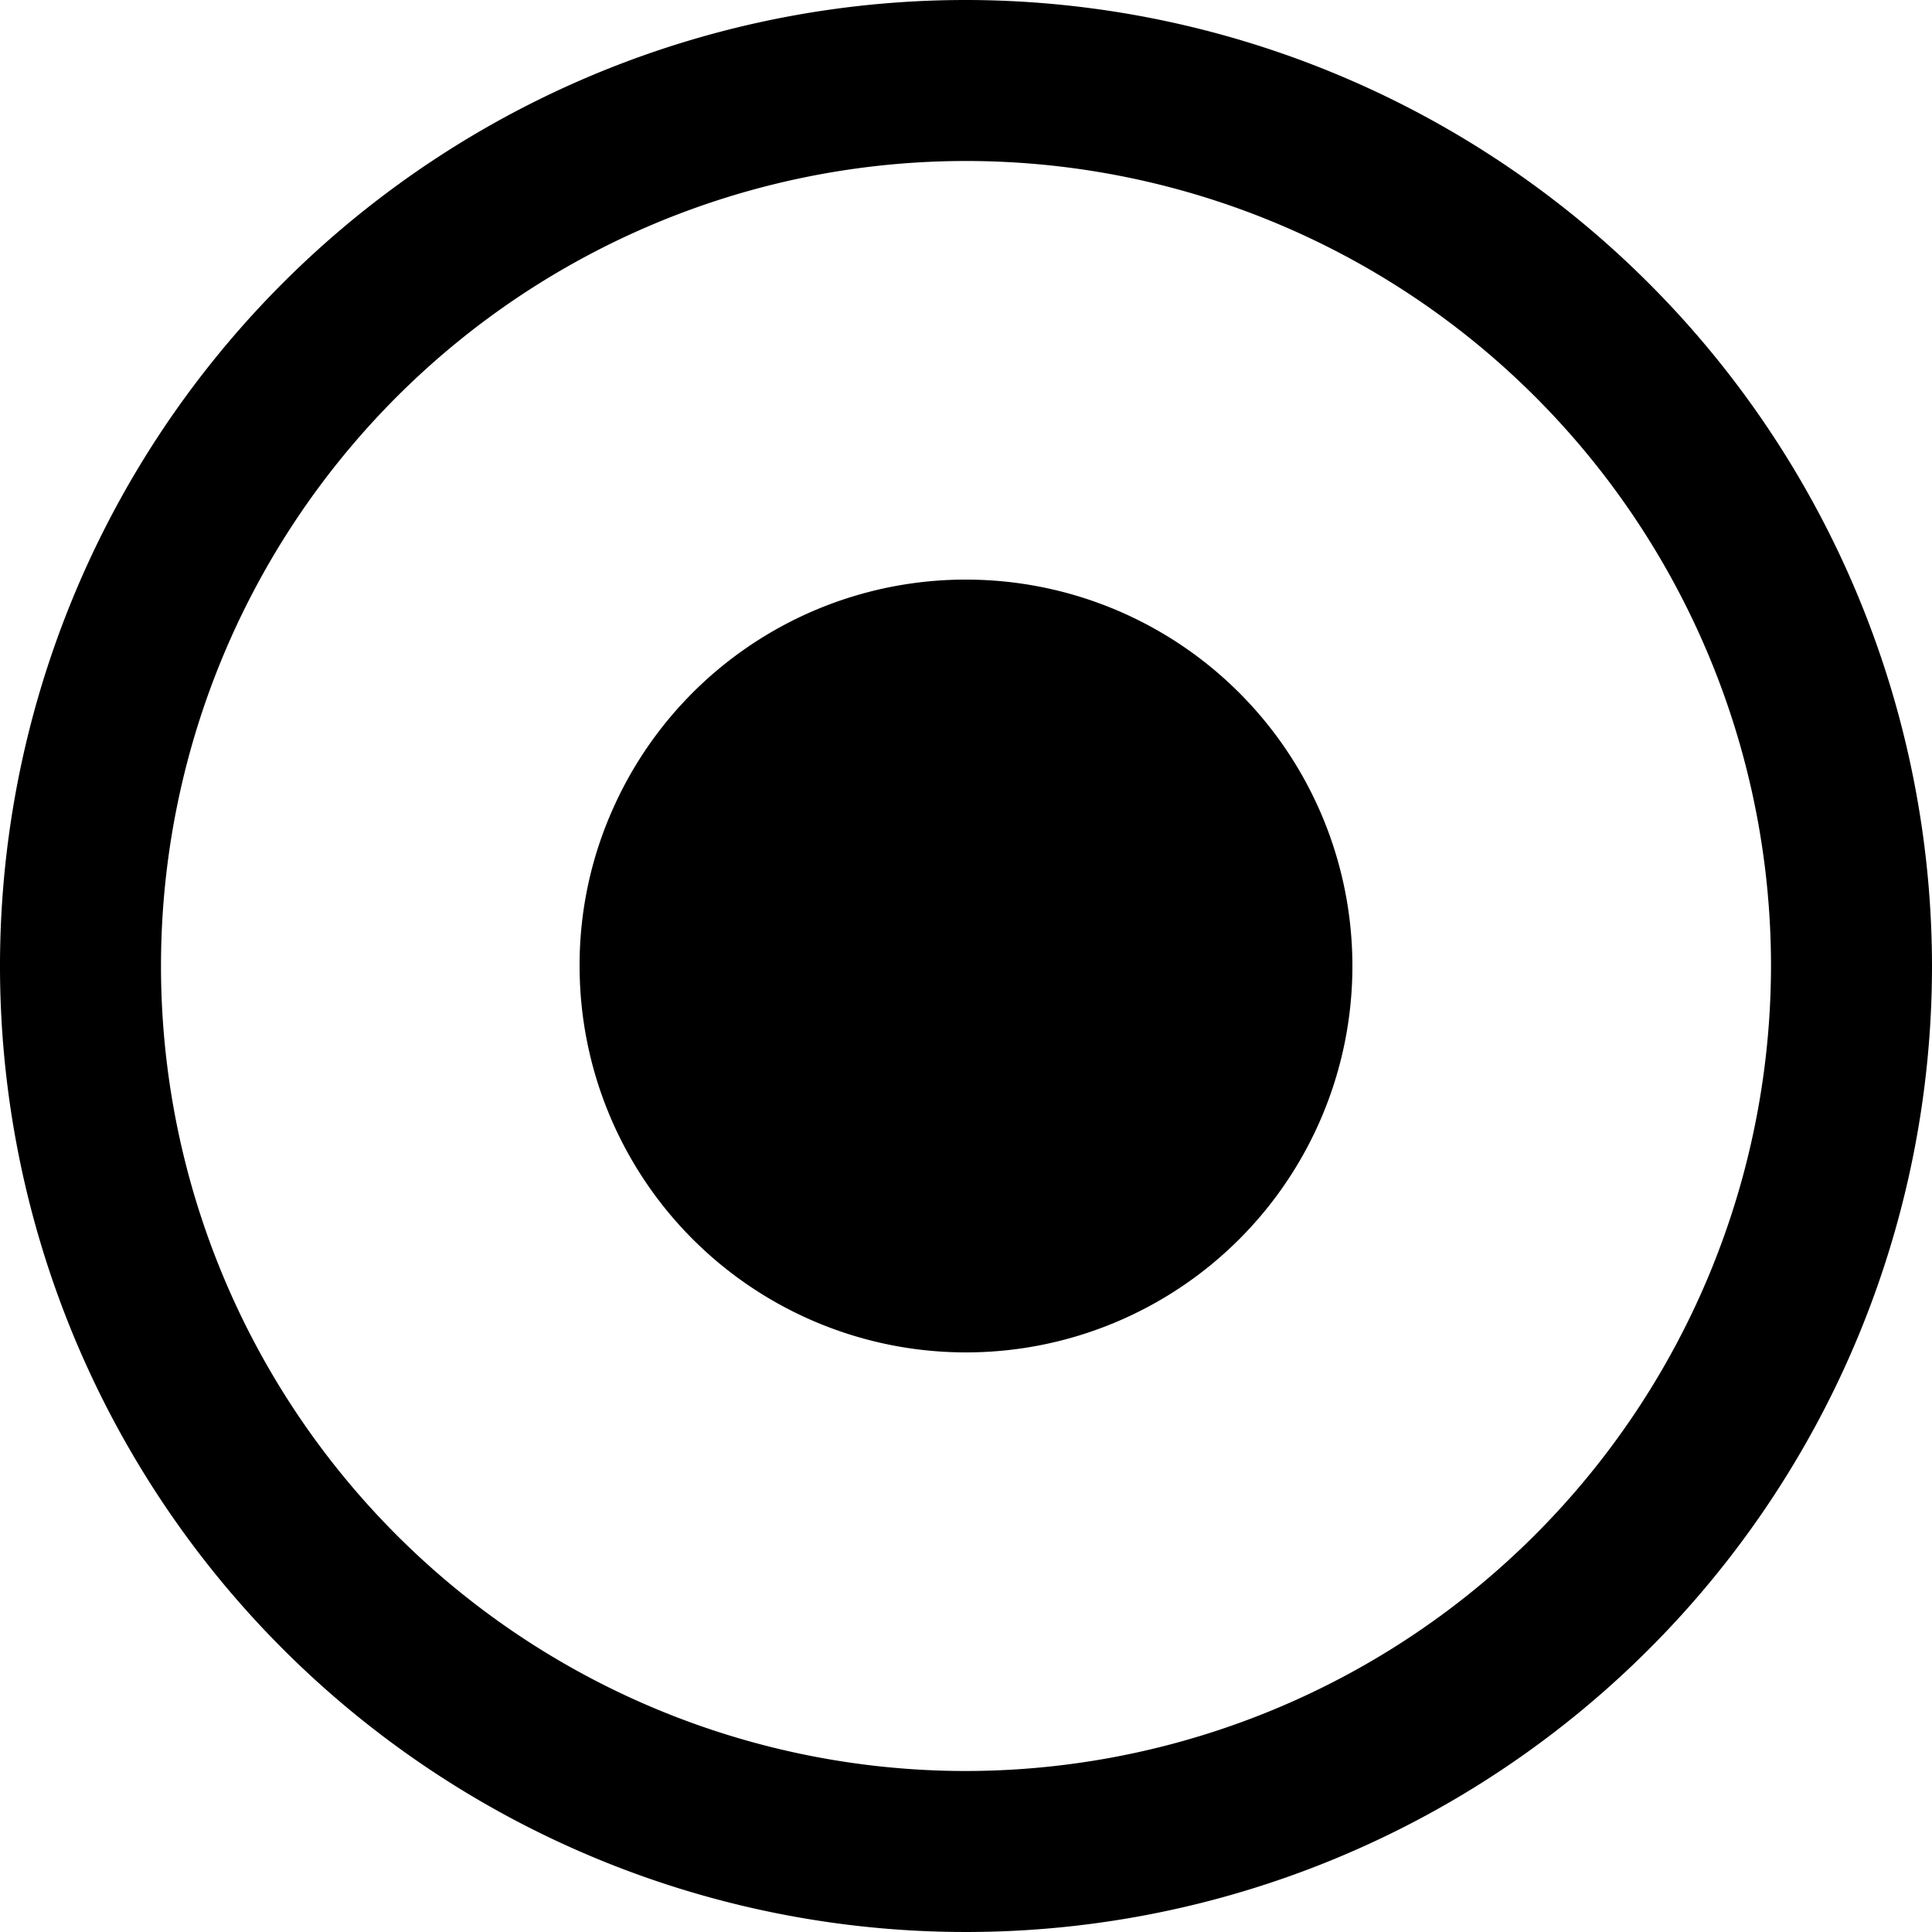 <?xml version="1.0" ?><svg viewBox="0 0 30 30" xmlns="http://www.w3.org/2000/svg"><title/><g data-name="Layer 2" id="Layer_2"><g id="Interface-Solid"><g id="interface-solid-multimedia-rec-button-1"><path d="M15,2.5A12.5,12.5,0,1,0,27.5,15,12.514,12.514,0,0,0,15,2.5ZM15,21a6.007,6.007,0,0,1-6-6,5.936,5.936,0,0,1,.523-2.453A6,6,0,1,1,15,21Z" fill="none"/><path d="M15,0A15,15,0,1,0,30,15,15.016,15.016,0,0,0,15,0Zm0,27.5A12.5,12.5,0,1,1,27.5,15,12.514,12.514,0,0,1,15,27.5Z"/><path d="M15,9a5.994,5.994,0,0,0-5.477,3.547A5.936,5.936,0,0,0,9,15a6,6,0,1,0,6-6Z"/></g></g></g></svg>